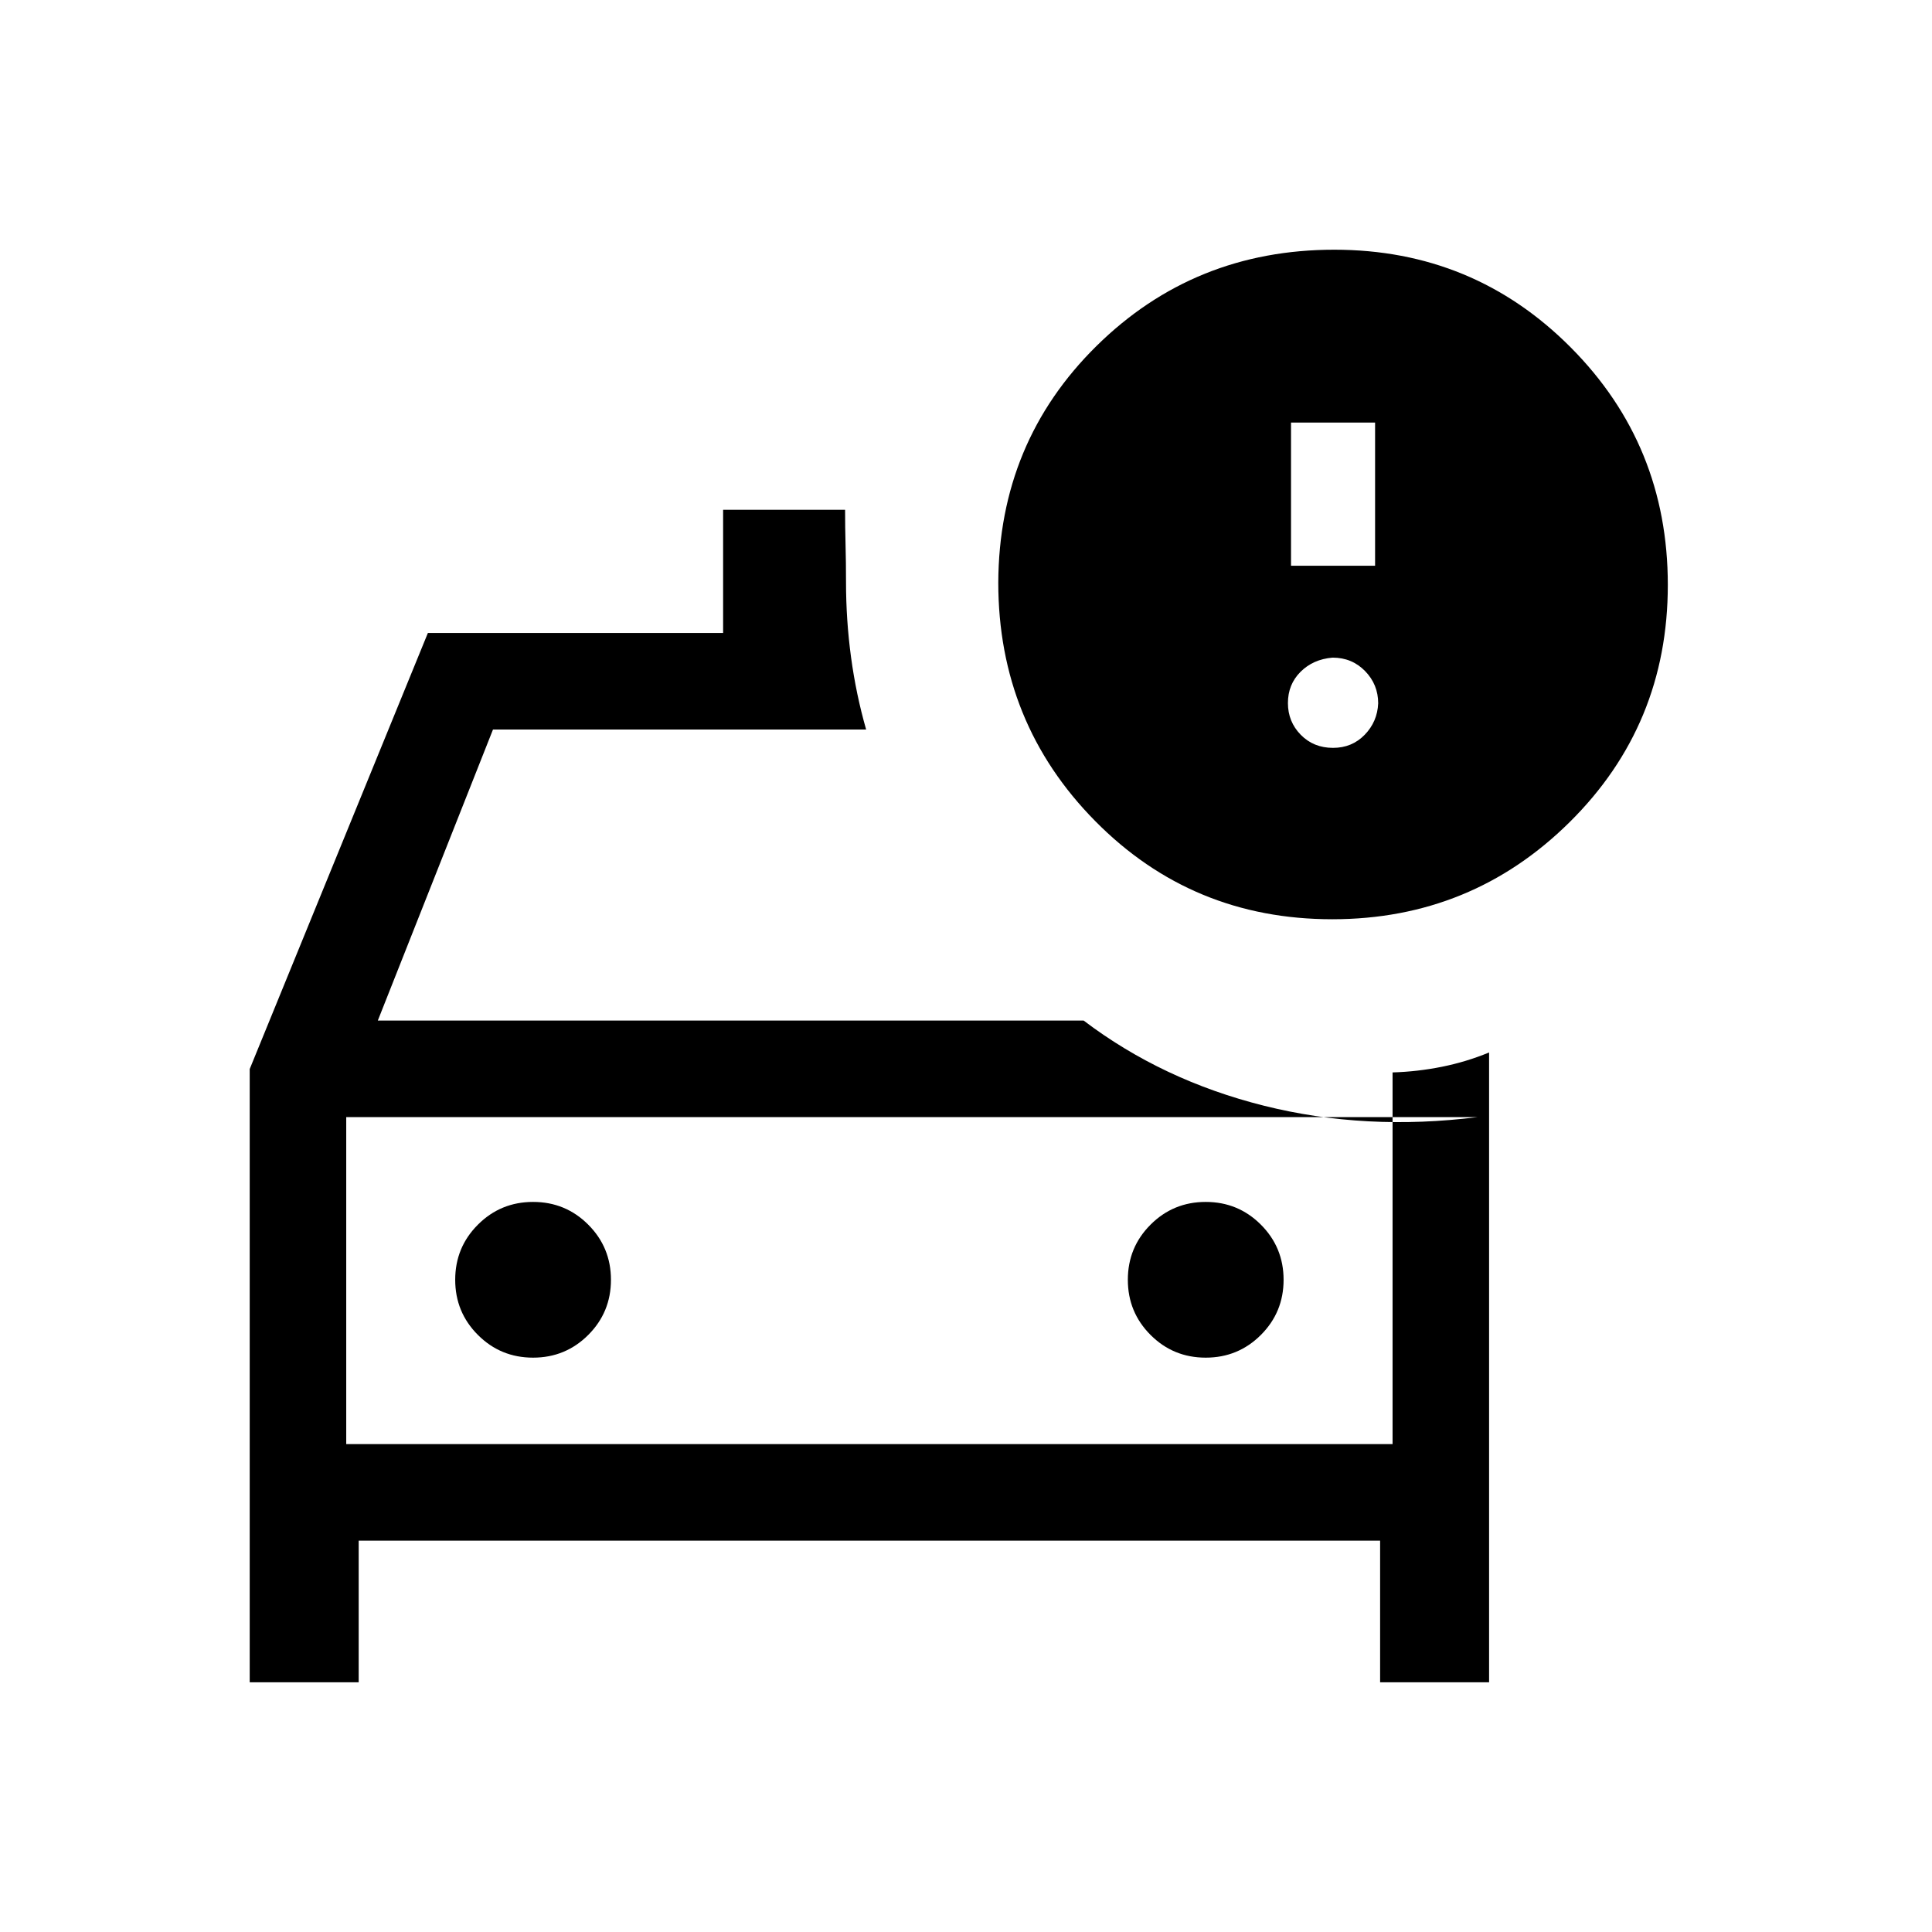 <svg xmlns="http://www.w3.org/2000/svg" height="20" viewBox="0 -960 960 960" width="20"><path d="M172.04-242.42v-183.7 183.7Zm427.07-42.97q16.12 0 27.41-11.28t11.29-27.4q0-16.12-11.29-27.41-11.28-11.29-27.4-11.29-16.12 0-27.41 11.29-11.29 11.28-11.29 27.4 0 16.12 11.29 27.41 11.28 11.28 27.4 11.28Zm-334.23 0q16.12 0 27.41-11.28t11.29-27.4q0-16.12-11.29-27.41-11.28-11.29-27.4-11.29-16.12 0-27.41 11.29-11.29 11.28-11.29 27.4 0 16.12 11.29 27.41 11.28 11.28 27.4 11.28Zm397.11-217.84q-69.61 0-117.78-48.78t-48.17-118.52q.31-69.74 48.82-117.57 48.52-47.82 118.13-47.82 69.14 0 117.44 48.49 48.3 48.5 48.3 118.08T779.96-551.5q-48.77 48.27-117.97 48.27ZM641.5-678.89h41.77v-71.15H641.5v71.15Zm20.88 90.5q9.41 0 15.73-6.5 6.31-6.51 6.7-15.63 0-9.35-6.51-16.03-6.51-6.68-16.17-6.68-9.65.81-15.91 7.06-6.26 6.26-6.26 15.52 0 9.25 6.37 15.76 6.38 6.5 16.05 6.5Zm-538.3 464.31V-428.8l88.54-216.69h146.69v-61.2h60.61q0 8.58.23 17.34t.23 18.47q0 19 2.5 37.45 2.5 18.45 7.5 35.93H244.96l-57.23 144.62h350.73q39.08 29.65 89.6 42.31 50.51 12.66 106.17 5.65H172.04v162.5h519.92v-184.7q12.42-.37 24.58-2.82 12.15-2.45 23.38-7.1v312.96h-54.15v-70.38H178.23v70.38h-54.15Z"/></svg>
